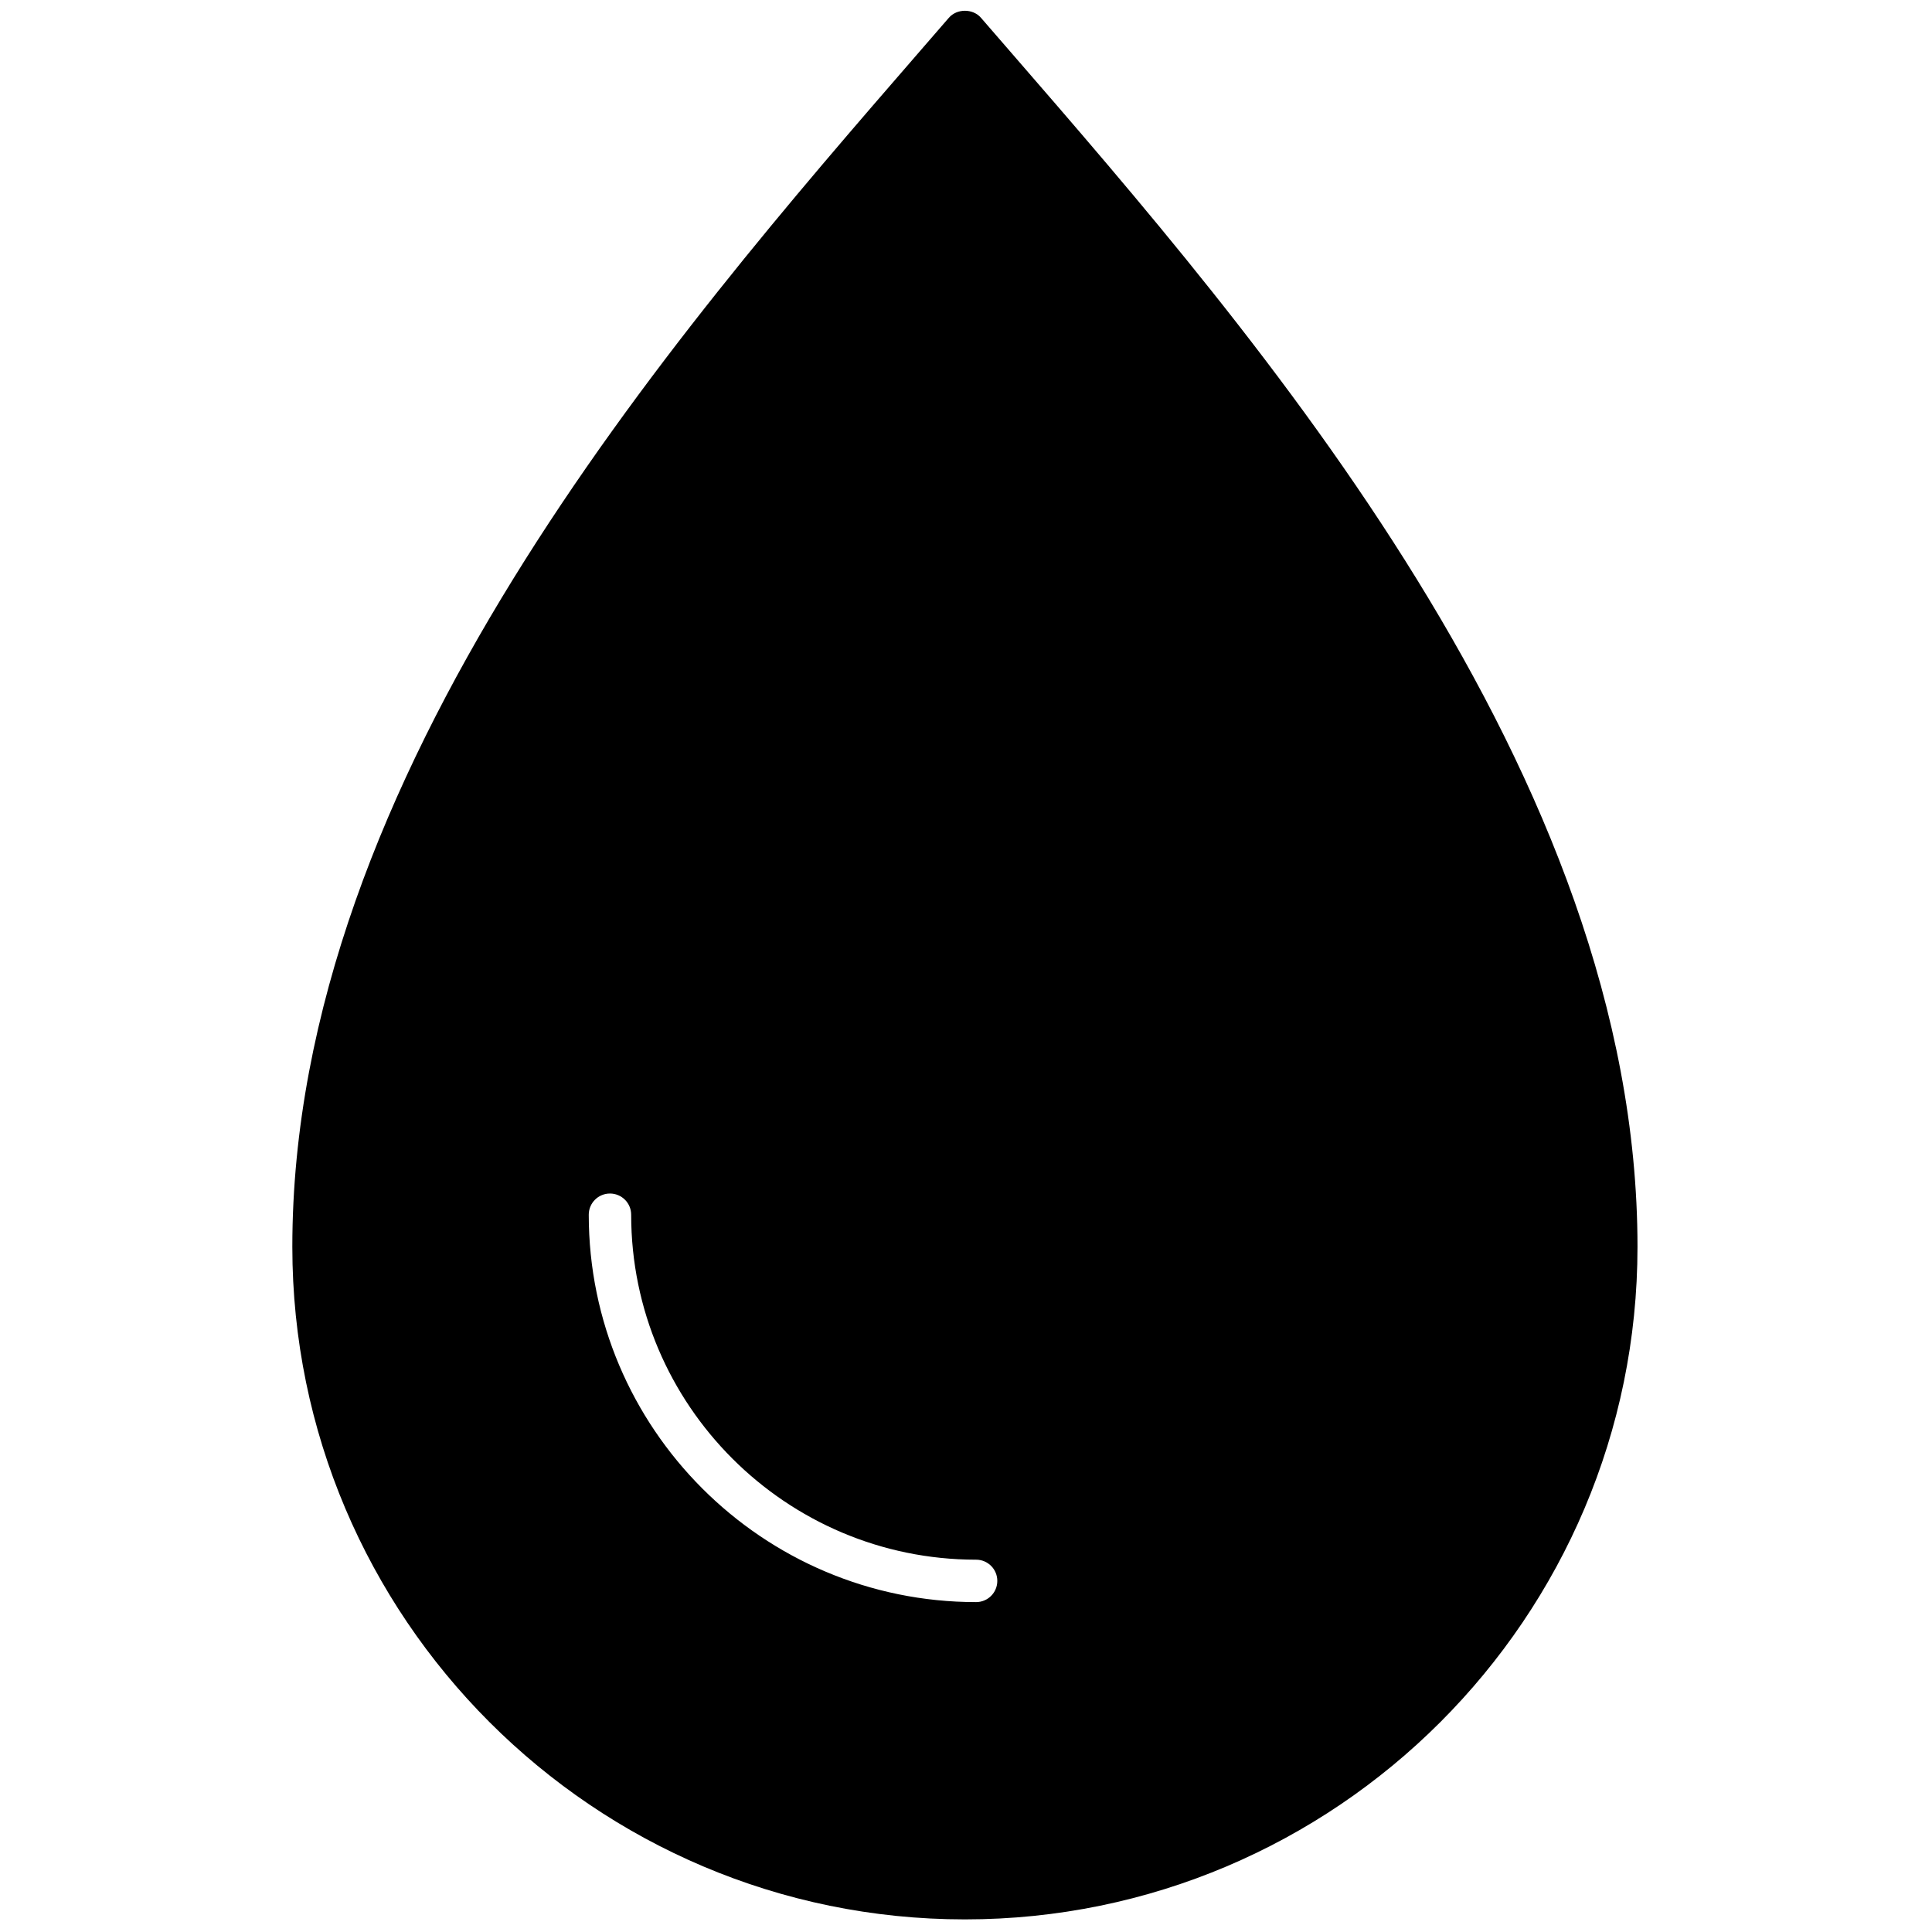 <svg xmlns="http://www.w3.org/2000/svg" xmlns:xlink="http://www.w3.org/1999/xlink" version="1.1" width="256" height="256" viewBox="0 0 256 256" xml:space="preserve">
<g style="stroke: none; stroke-width: 0; stroke-dasharray: none; stroke-linecap: butt; stroke-linejoin: miter; stroke-miterlimit: 10; fill: none; fill-rule: nonzero; opacity: 1;" transform="translate(1.407 1.407) scale(2.81 2.81)">
	<path d="M 47.045 1.824 l -1.289 -1.487 c -0.38 -0.44 -1.133 -0.44 -1.513 0 l -1.29 1.488 c -11.815 13.62 -29.669 34.203 -29.669 56.467 c 0 17.488 14.227 31.716 31.715 31.716 c 17.488 0 31.716 -14.227 31.716 -31.716 C 76.716 36.028 58.86 15.444 47.045 1.824 z M 45.528 75.046 c -10.072 0 -18.266 -8.194 -18.266 -18.266 c 0 -0.553 0.448 -1 1 -1 s 1 0.447 1 1 c 0 8.968 7.297 16.266 16.265 16.266 c 0.553 0 1 0.447 1 1 S 46.081 75.046 45.528 75.046 z" style="stroke: none; stroke-width: 1; stroke-dasharray: none; stroke-linecap: butt; stroke-linejoin: miter; stroke-miterlimit: 10; fill: rgb(0,0,0); fill-rule: nonzero; opacity: 1;" transform=" matrix(1 0 0 1 0 0) " stroke-linecap="round"/>
</g>
</svg>